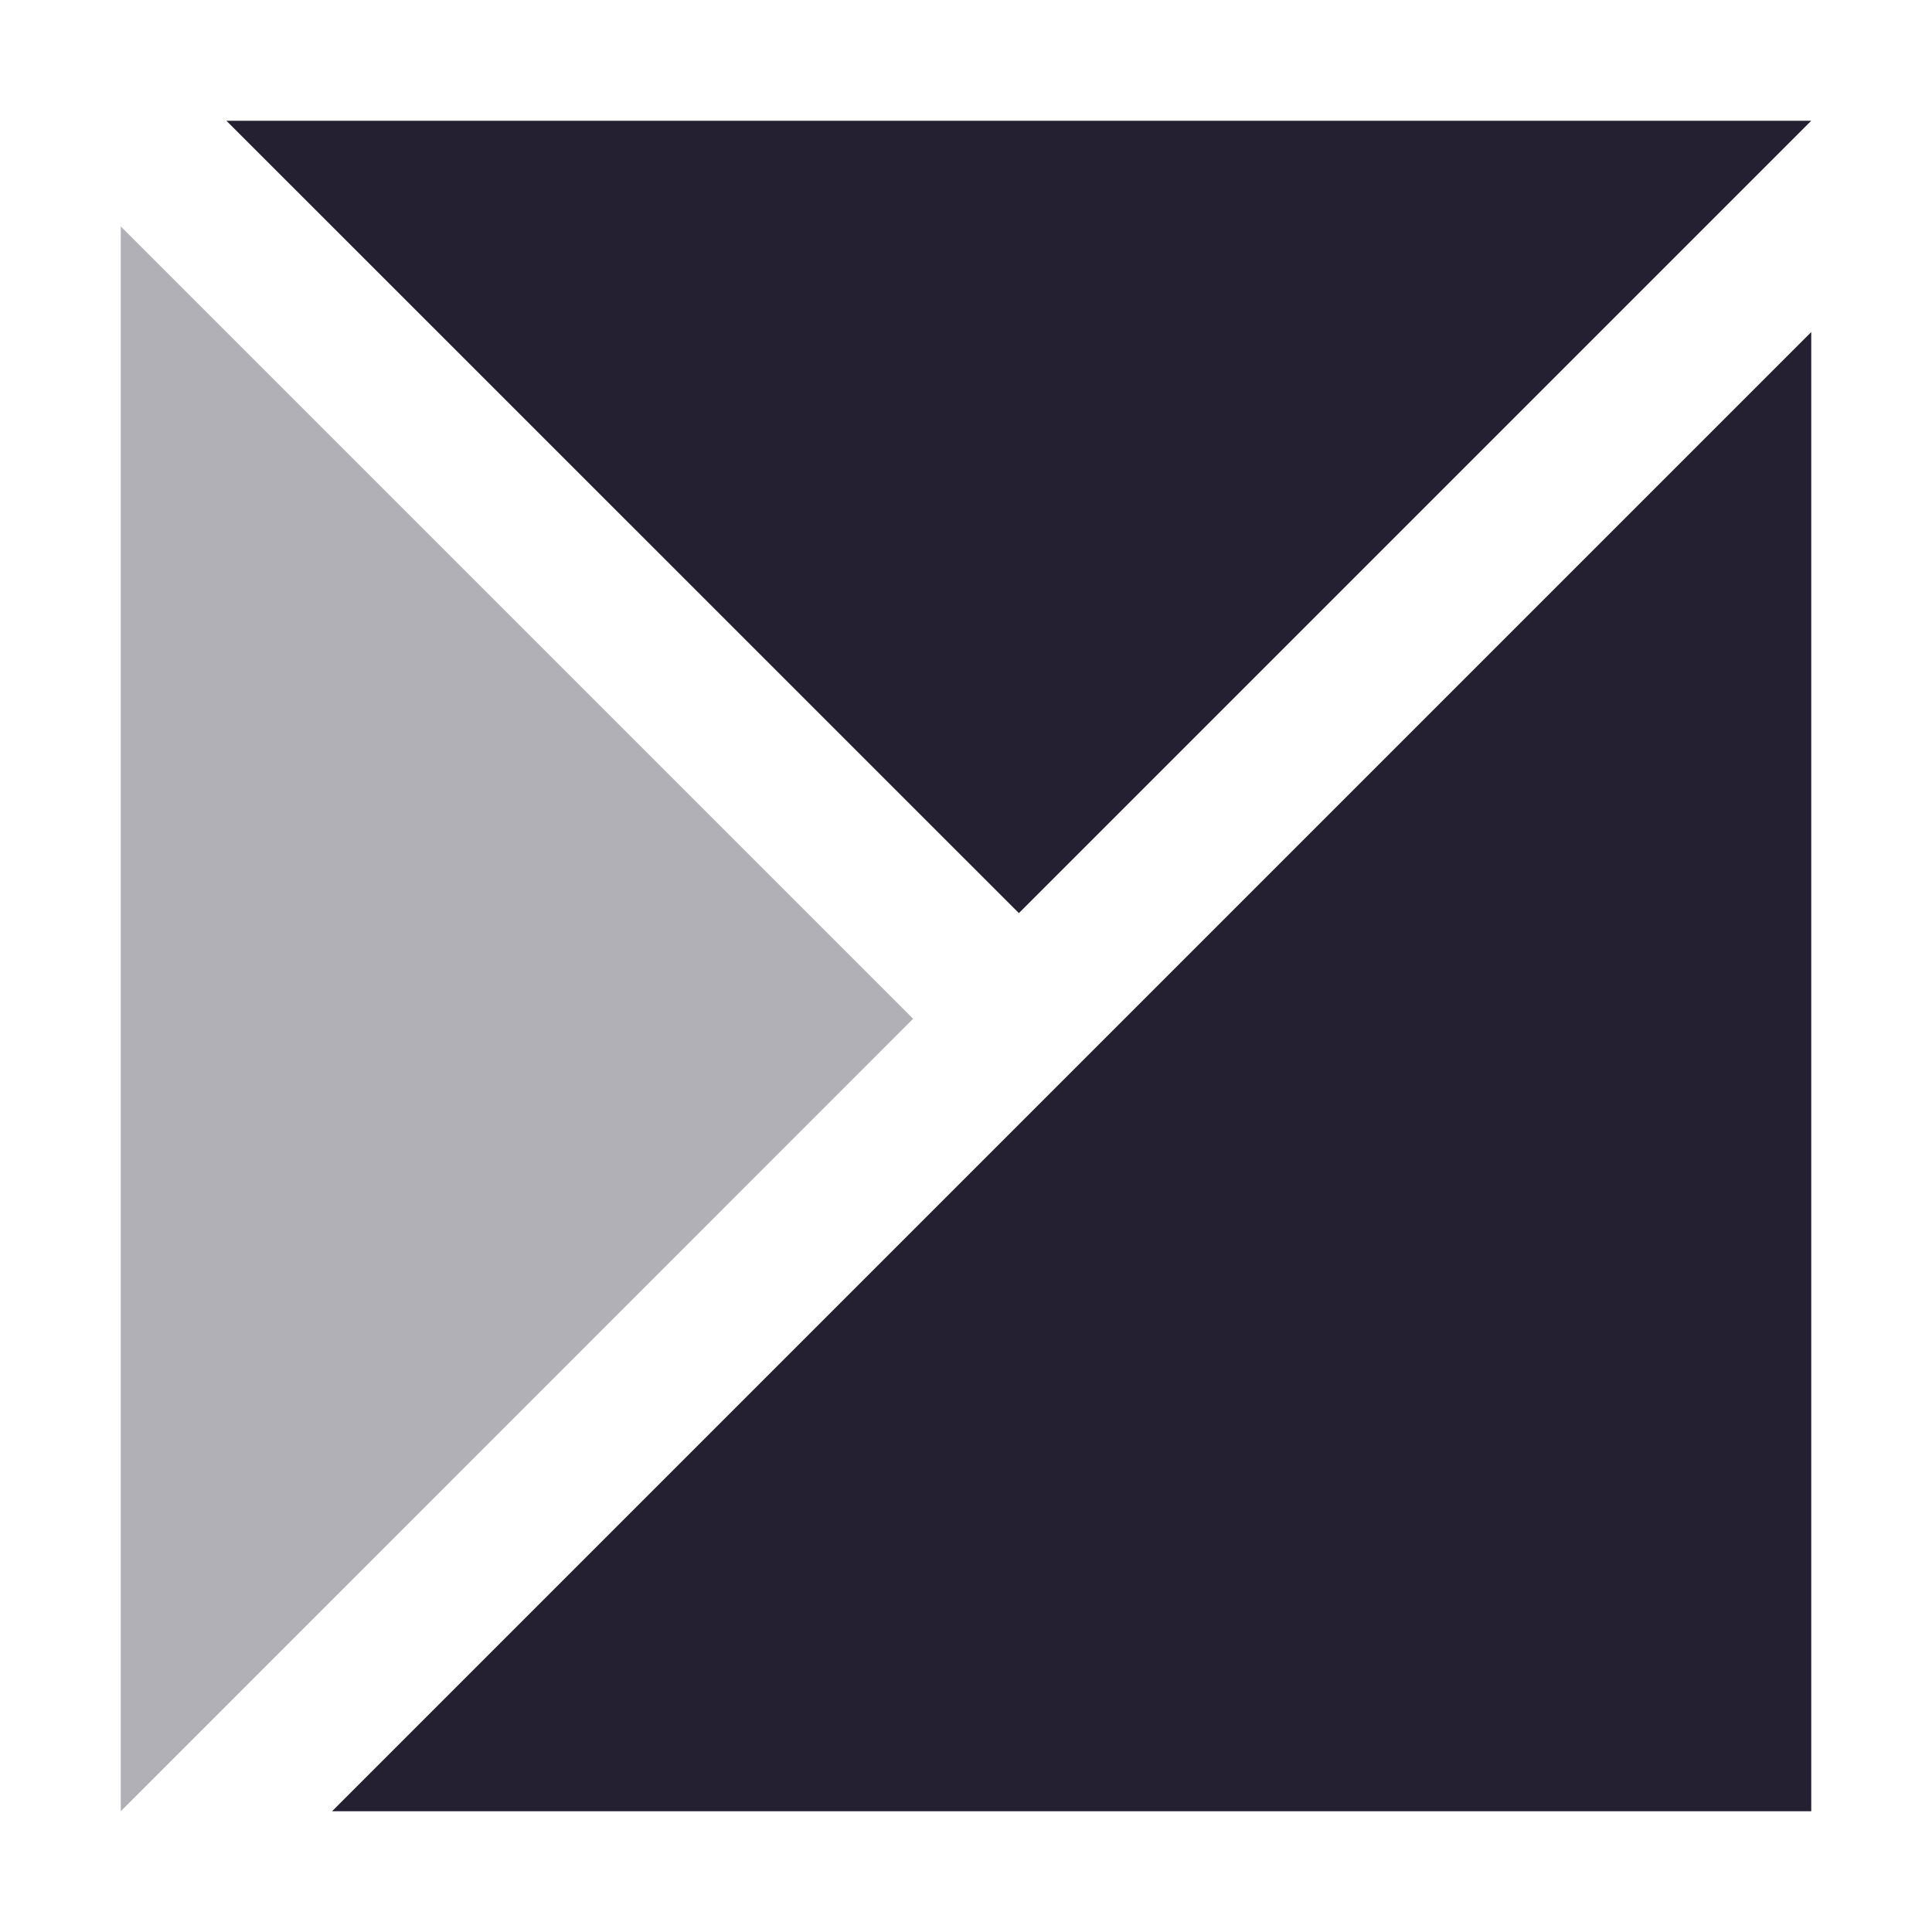 <svg xmlns="http://www.w3.org/2000/svg" xmlns:svg="http://www.w3.org/2000/svg" id="svg7384" width="16" height="16" version="1.1"><title id="title9167">Gnome Symbolic Icon Theme</title><path id="path1030" fill="#241f31" stroke="none" stroke-linecap="butt" stroke-linejoin="miter" stroke-opacity="1" stroke-width="1" d="M 1.875,1 8.438,7.562 15,1 Z"/><path id="path1034" fill="#241f31" stroke="none" stroke-linecap="butt" stroke-linejoin="miter" stroke-opacity="1" stroke-width="1" d="M 1,15 7.562,8.437 1,1.875 Z" opacity=".35"/><path id="path1014" fill="#241f31" stroke="none" stroke-linecap="butt" stroke-linejoin="miter" stroke-opacity="1" stroke-width="1" d="M 15,15 V 2.75 L 2.75,15 Z"/></svg>